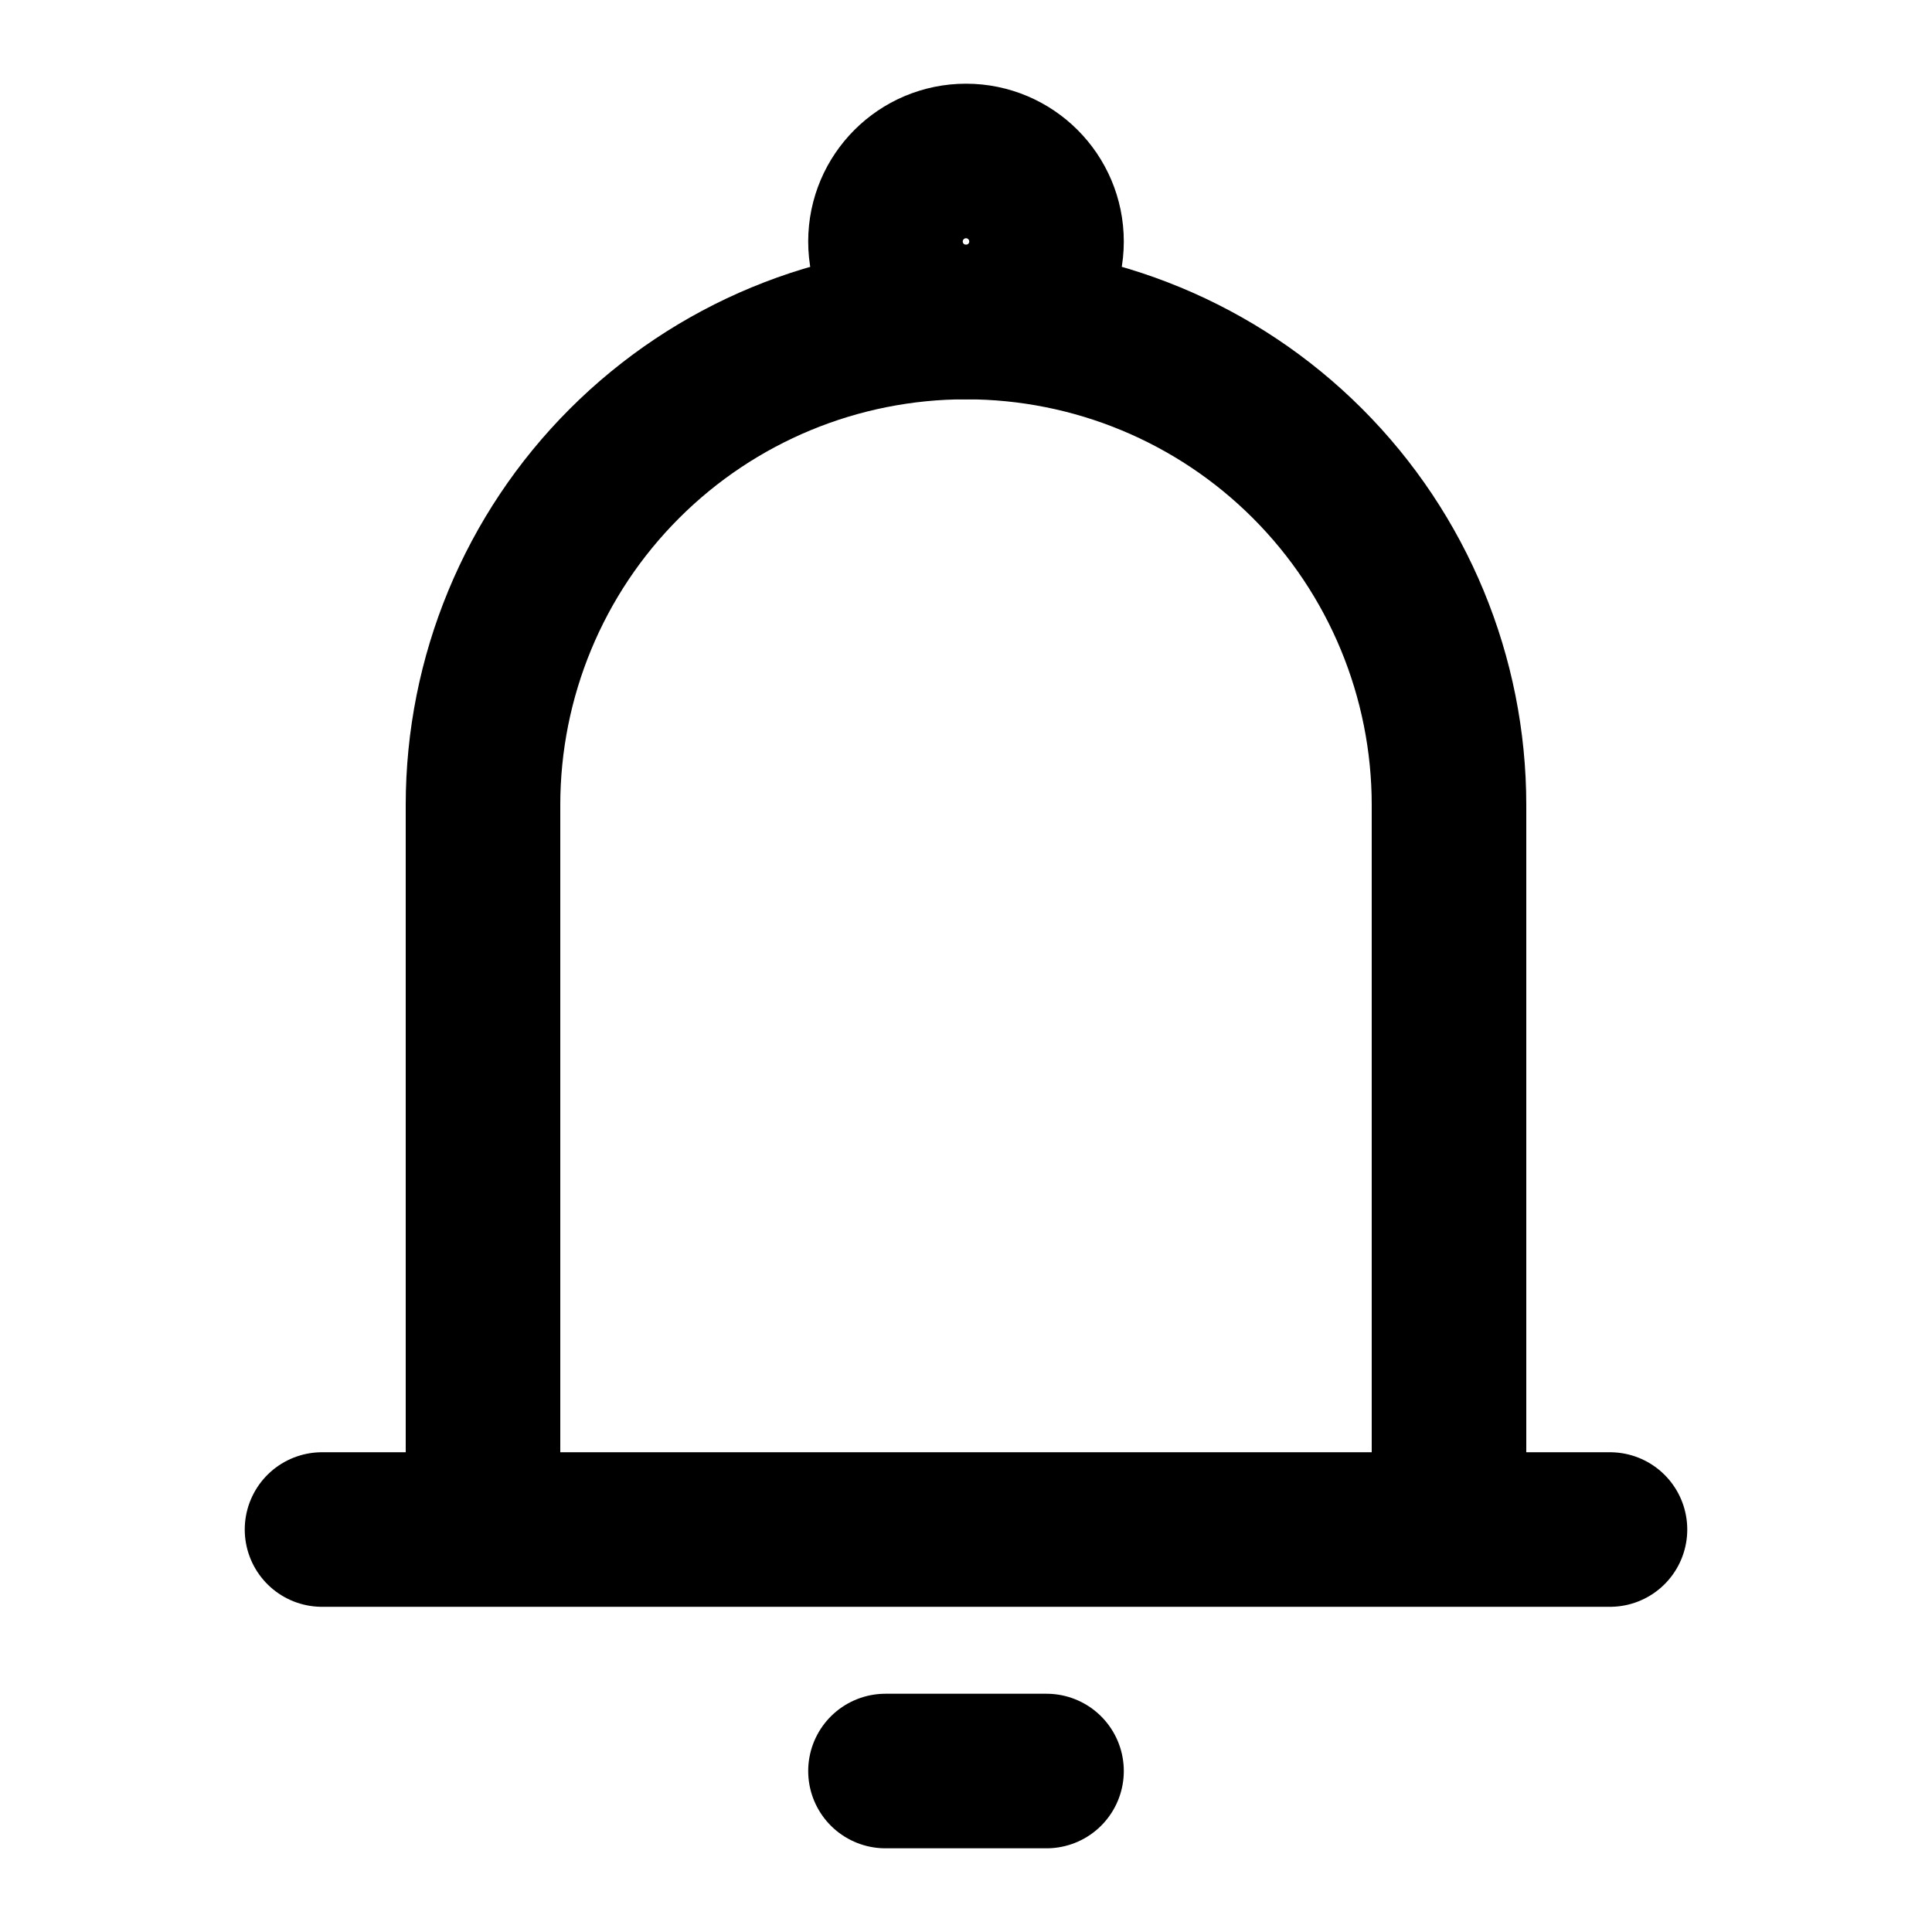 <svg width="25" height="25" viewBox="0 0 25 25" fill="none" xmlns="http://www.w3.org/2000/svg">
<path d="M6.25 19.792V10.417C6.25 8.759 6.908 7.169 8.081 5.997C9.253 4.825 10.842 4.167 12.5 4.167C14.158 4.167 15.747 4.825 16.919 5.997C18.091 7.169 18.75 8.759 18.75 10.417V19.792M6.25 19.792H18.75M6.25 19.792H4.167M18.75 19.792H20.833M11.458 22.917H13.542" stroke="black" stroke-width="2" stroke-linecap="round" stroke-linejoin="round"/>
<path d="M12.5 4.167C13.075 4.167 13.542 3.7 13.542 3.125C13.542 2.55 13.075 2.083 12.5 2.083C11.925 2.083 11.458 2.55 11.458 3.125C11.458 3.7 11.925 4.167 12.5 4.167Z" stroke="black" stroke-width="2"/>
</svg>
